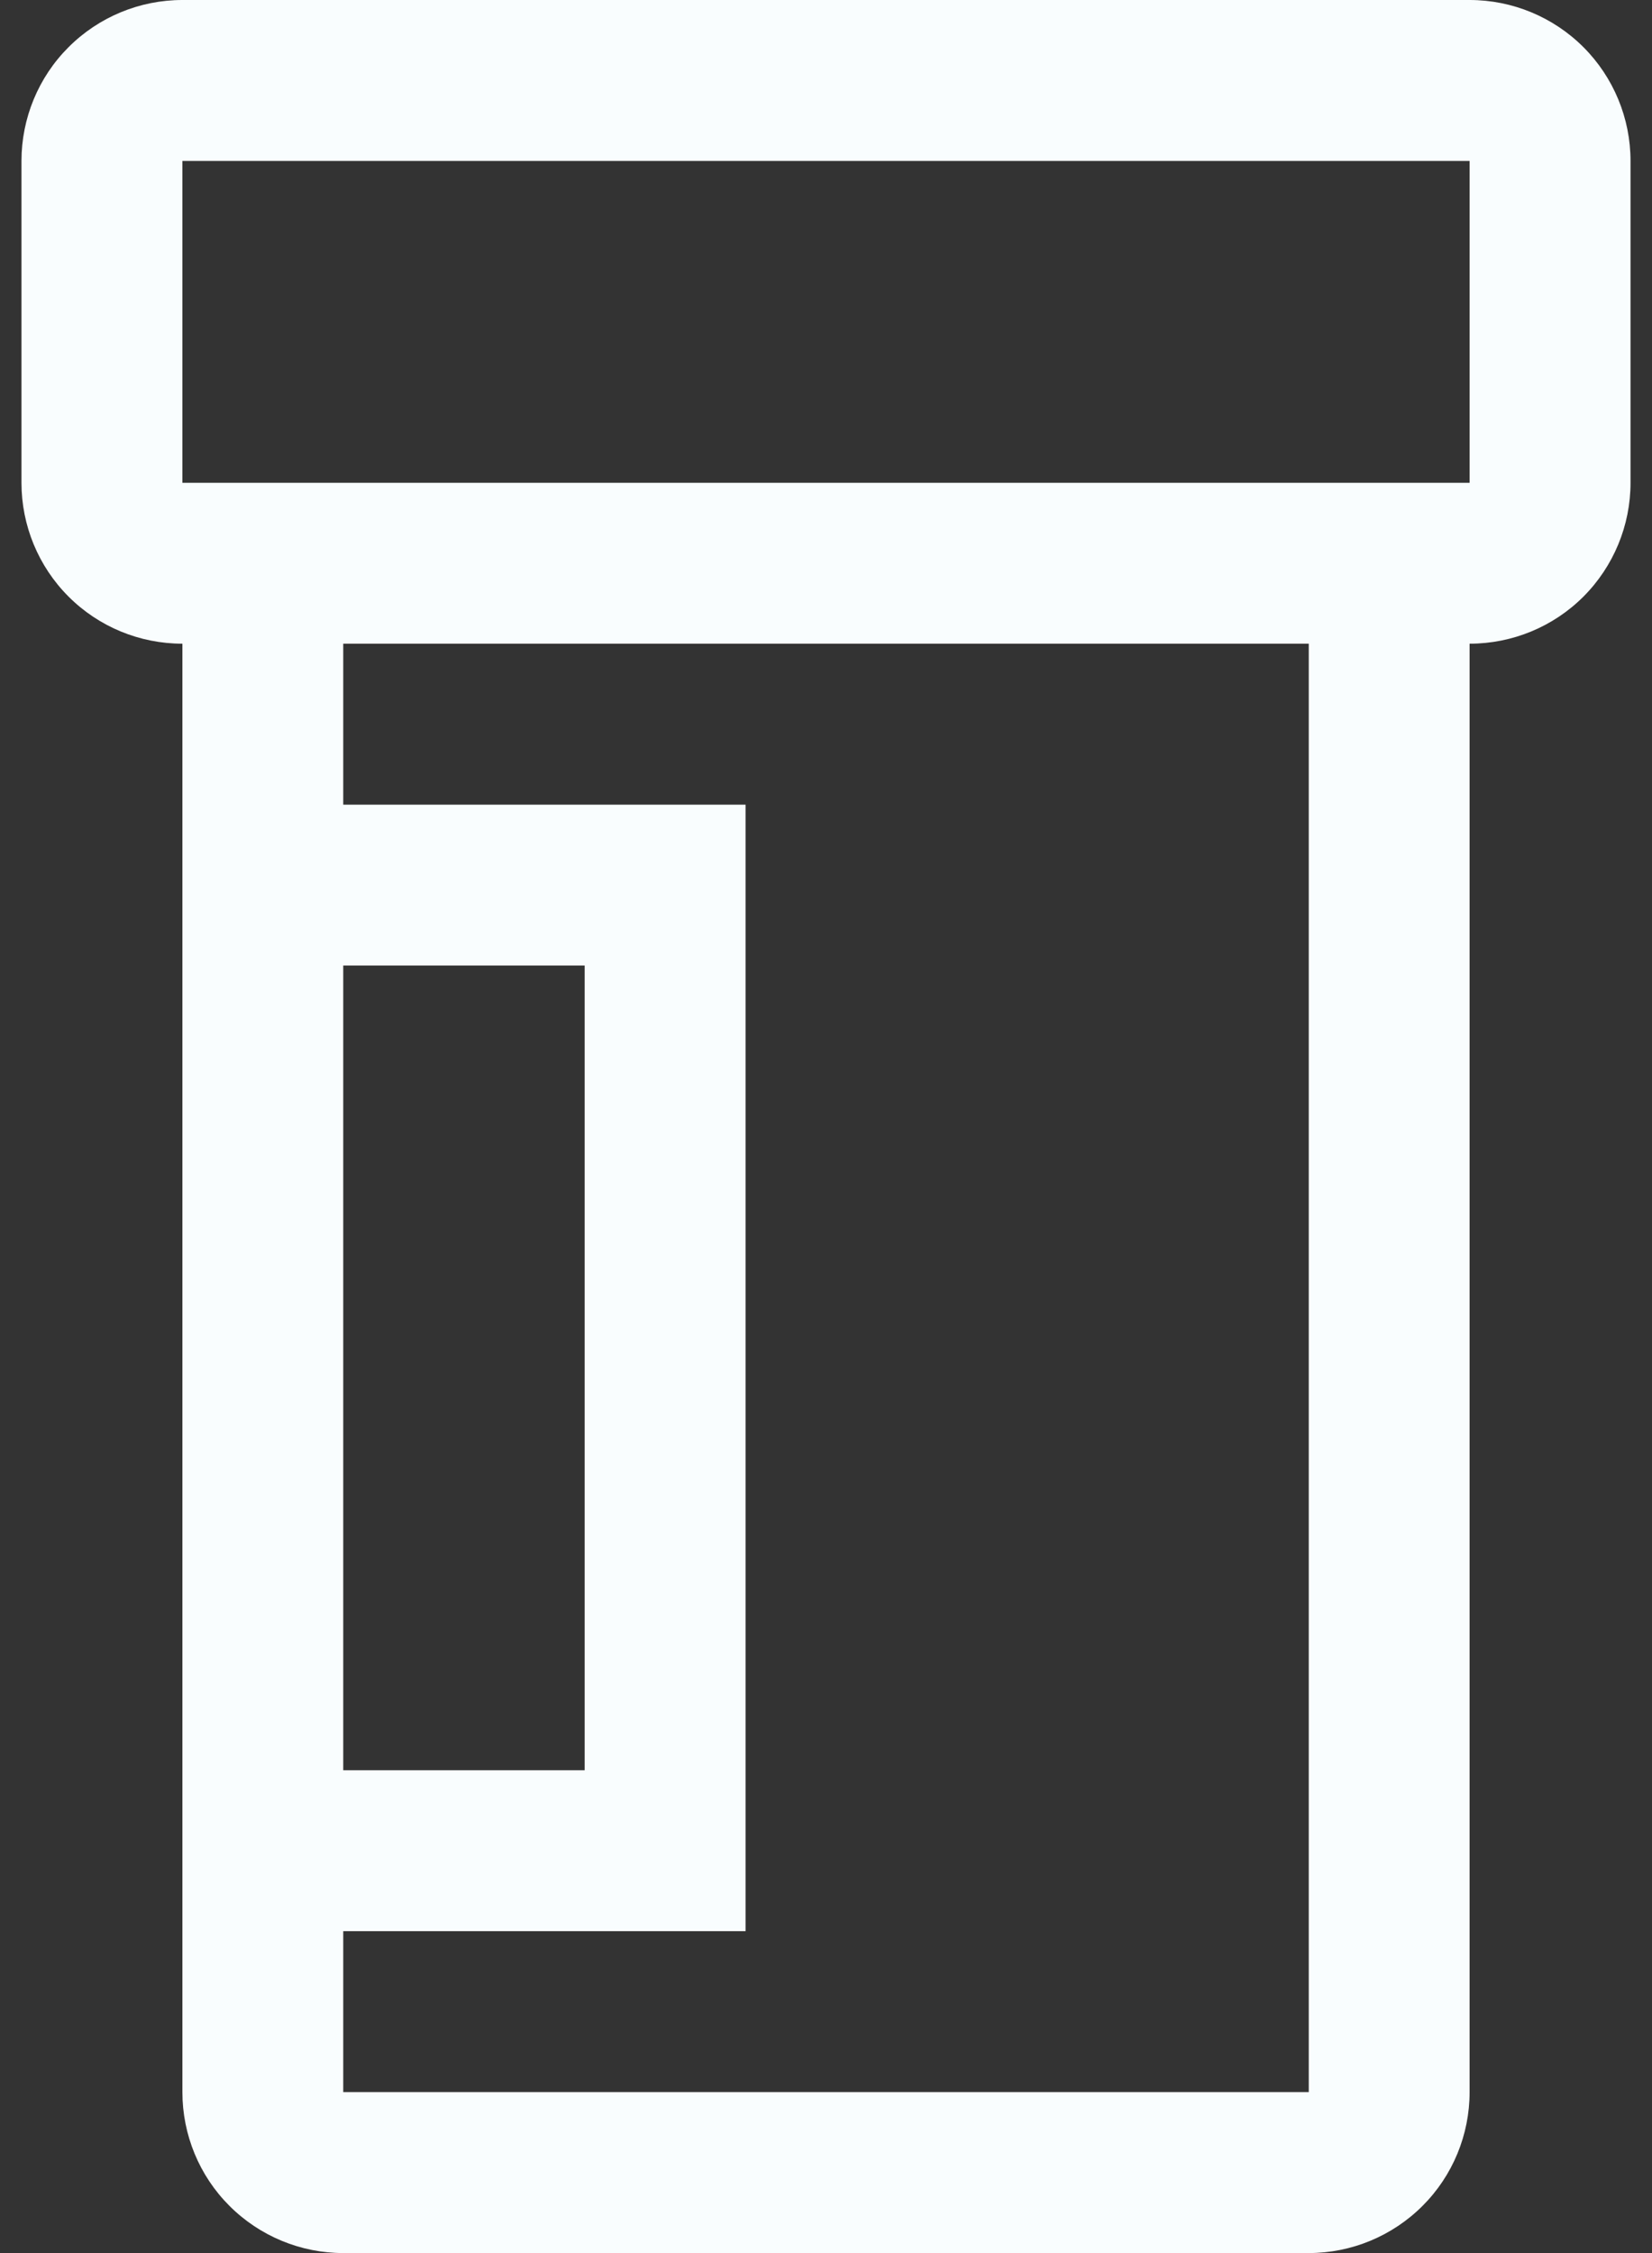 <svg width="22" height="30" viewBox="0 0 22 30" fill="none" xmlns="http://www.w3.org/2000/svg">
<rect x="0" y="0" width="22" height="30" fill="#333333" stroke="none"/>
<path d="M19.571 0H2.429C1.86 0 1.315 0.226 0.913 0.628C0.511 1.029 0.286 1.575 0.286 2.143V6.429C0.286 6.997 0.511 7.542 0.913 7.944C1.315 8.346 1.86 8.571 2.429 8.571V27.857C2.429 28.425 2.654 28.971 3.056 29.372C3.458 29.774 4.003 30 4.571 30H17.429C17.997 30 18.542 29.774 18.944 29.372C19.346 28.971 19.571 28.425 19.571 27.857V8.571C20.14 8.571 20.685 8.346 21.087 7.944C21.488 7.542 21.714 6.997 21.714 6.429V2.143C21.714 1.575 21.488 1.029 21.087 0.628C20.685 0.226 20.14 0 19.571 0ZM4.571 12.857H7.786V23.571H4.571V12.857ZM17.429 27.857H4.571V25.714H9.929V10.714H4.571V8.571H17.429V27.857ZM2.429 6.429V2.143H19.571V6.429H2.429Z" fill="#F9FDFE"/>
</svg>
